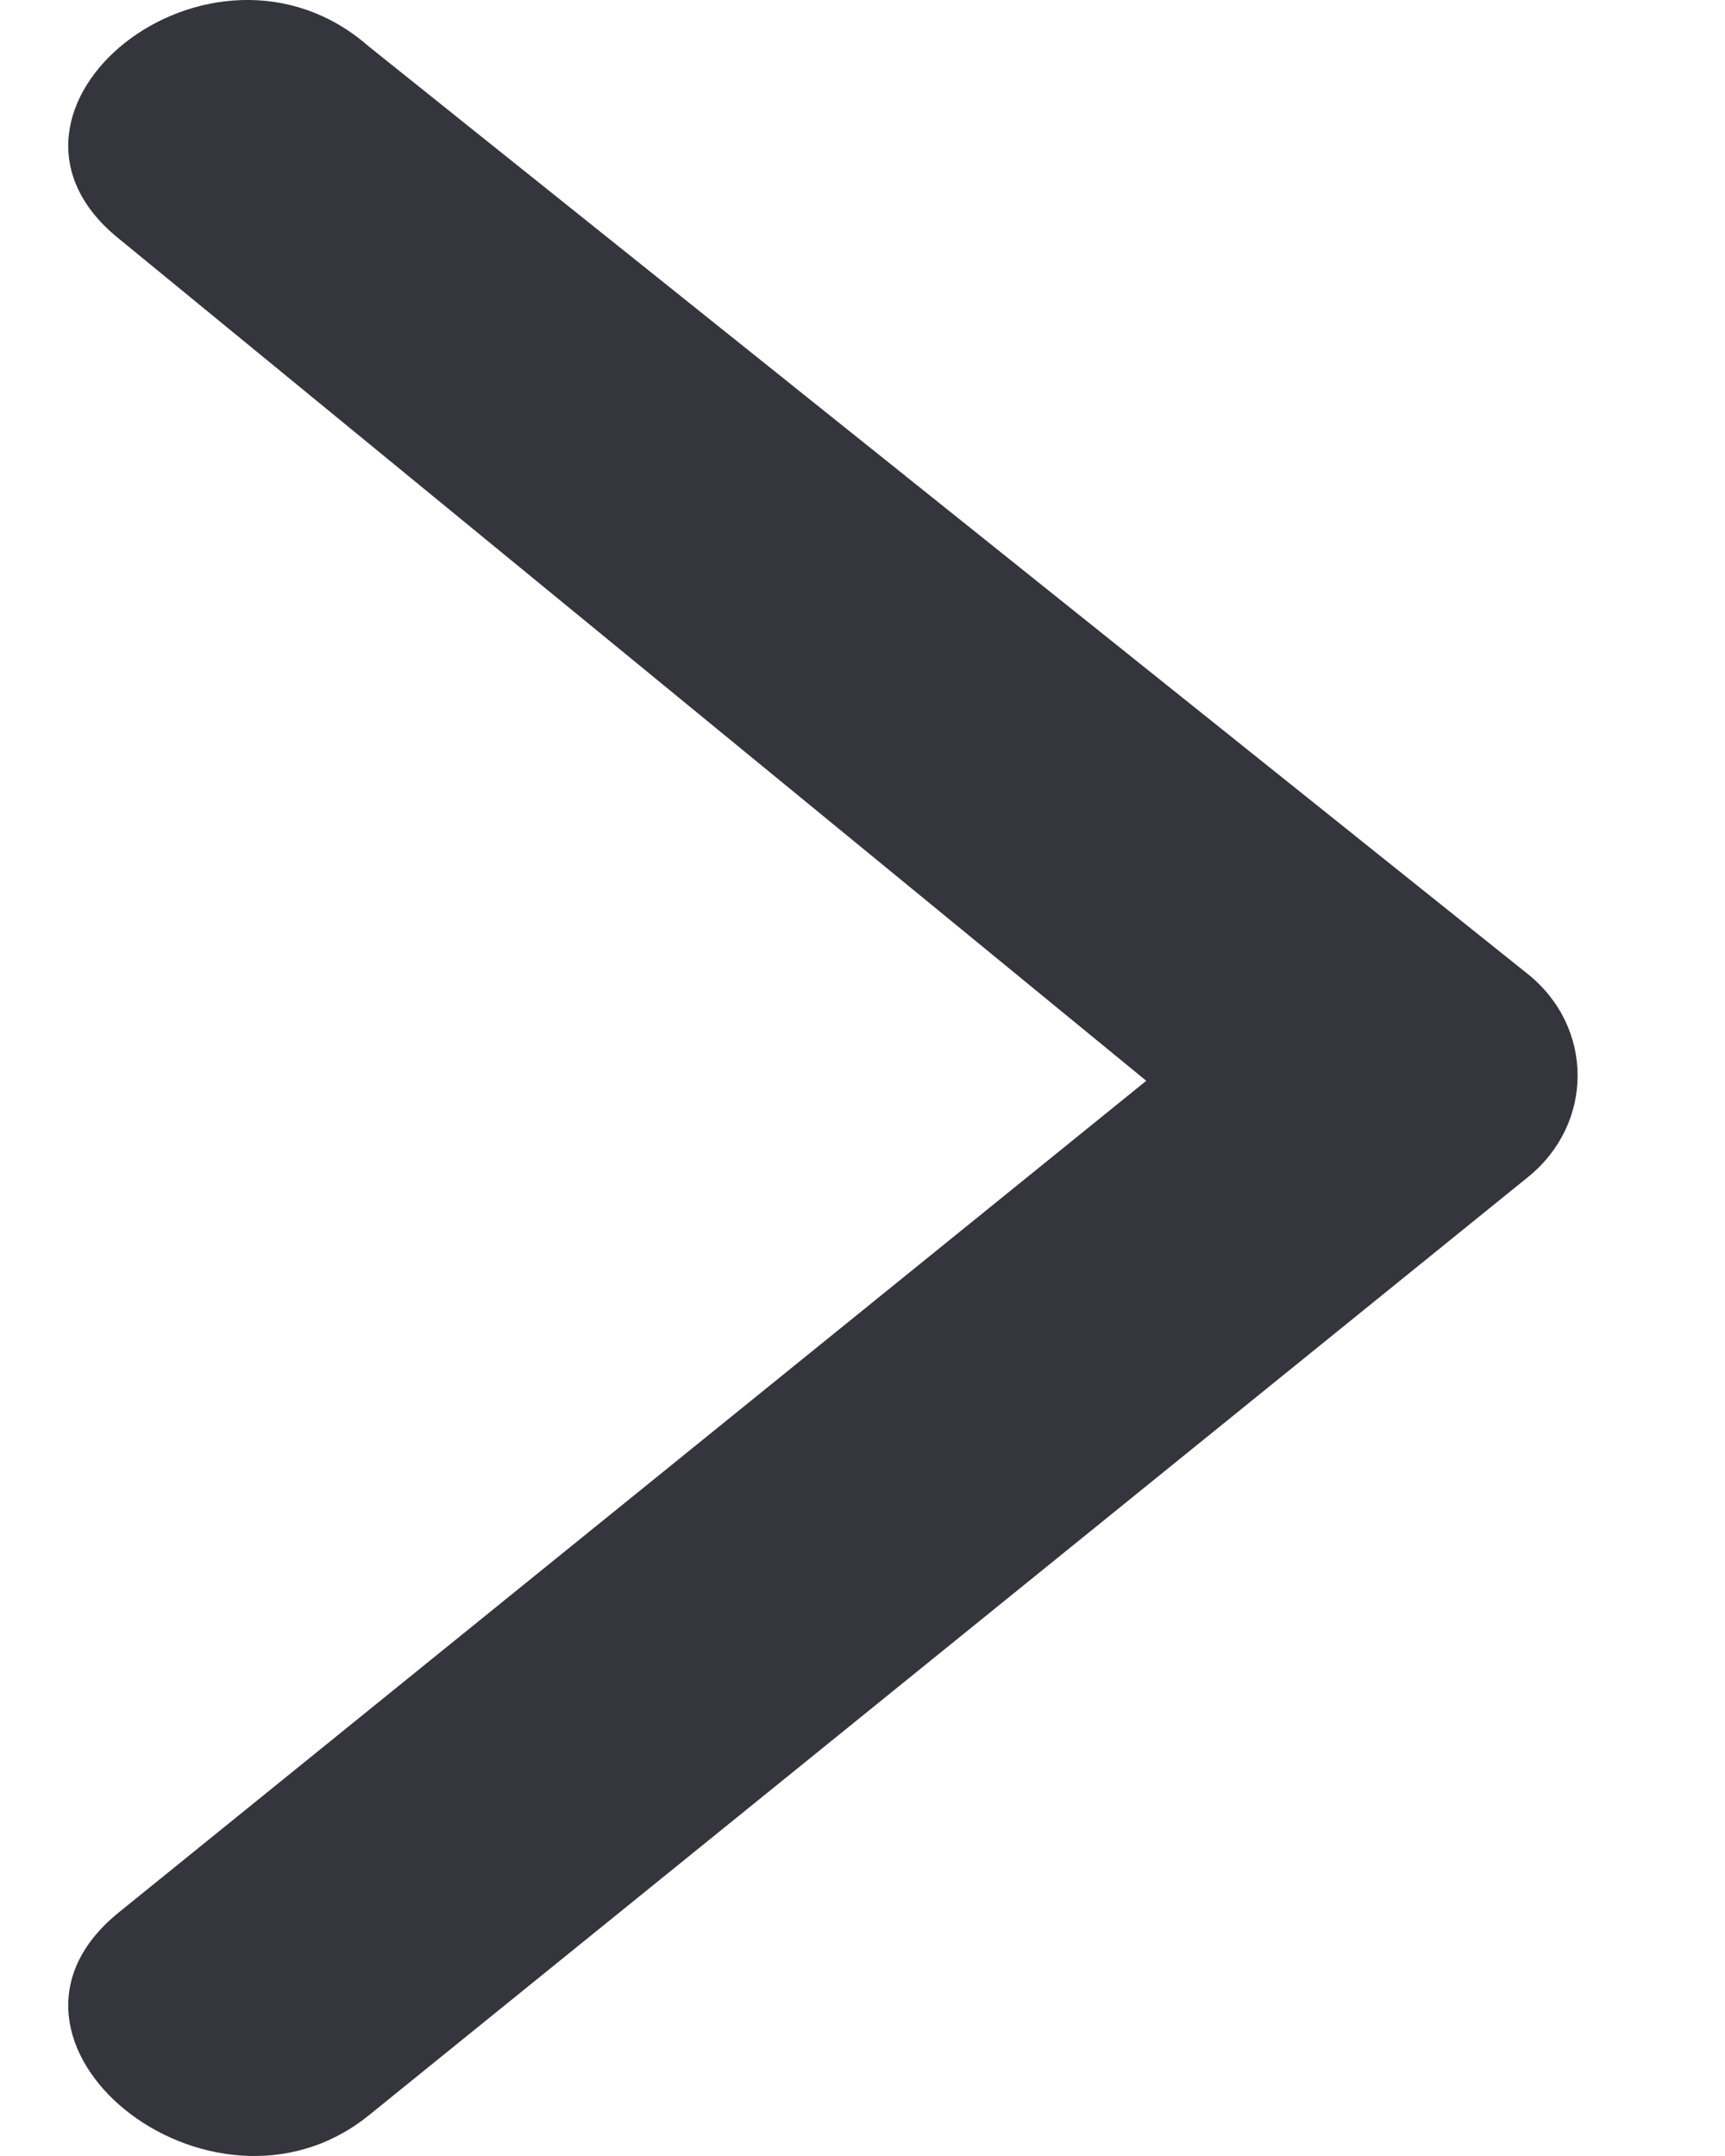 <svg width="8" height="10" viewBox="0 0 8 10" fill="none" xmlns="http://www.w3.org/2000/svg">
<path d="M0.55 1.106C-0.183 0.513 0.978 -0.427 1.711 0.216L7.087 4.519C7.393 4.766 7.393 5.211 7.087 5.459L1.711 9.811C0.978 10.404 -0.183 9.465 0.55 8.871L5.316 5.013L0.55 1.106Z" fill="#35353D"/>
</svg>
